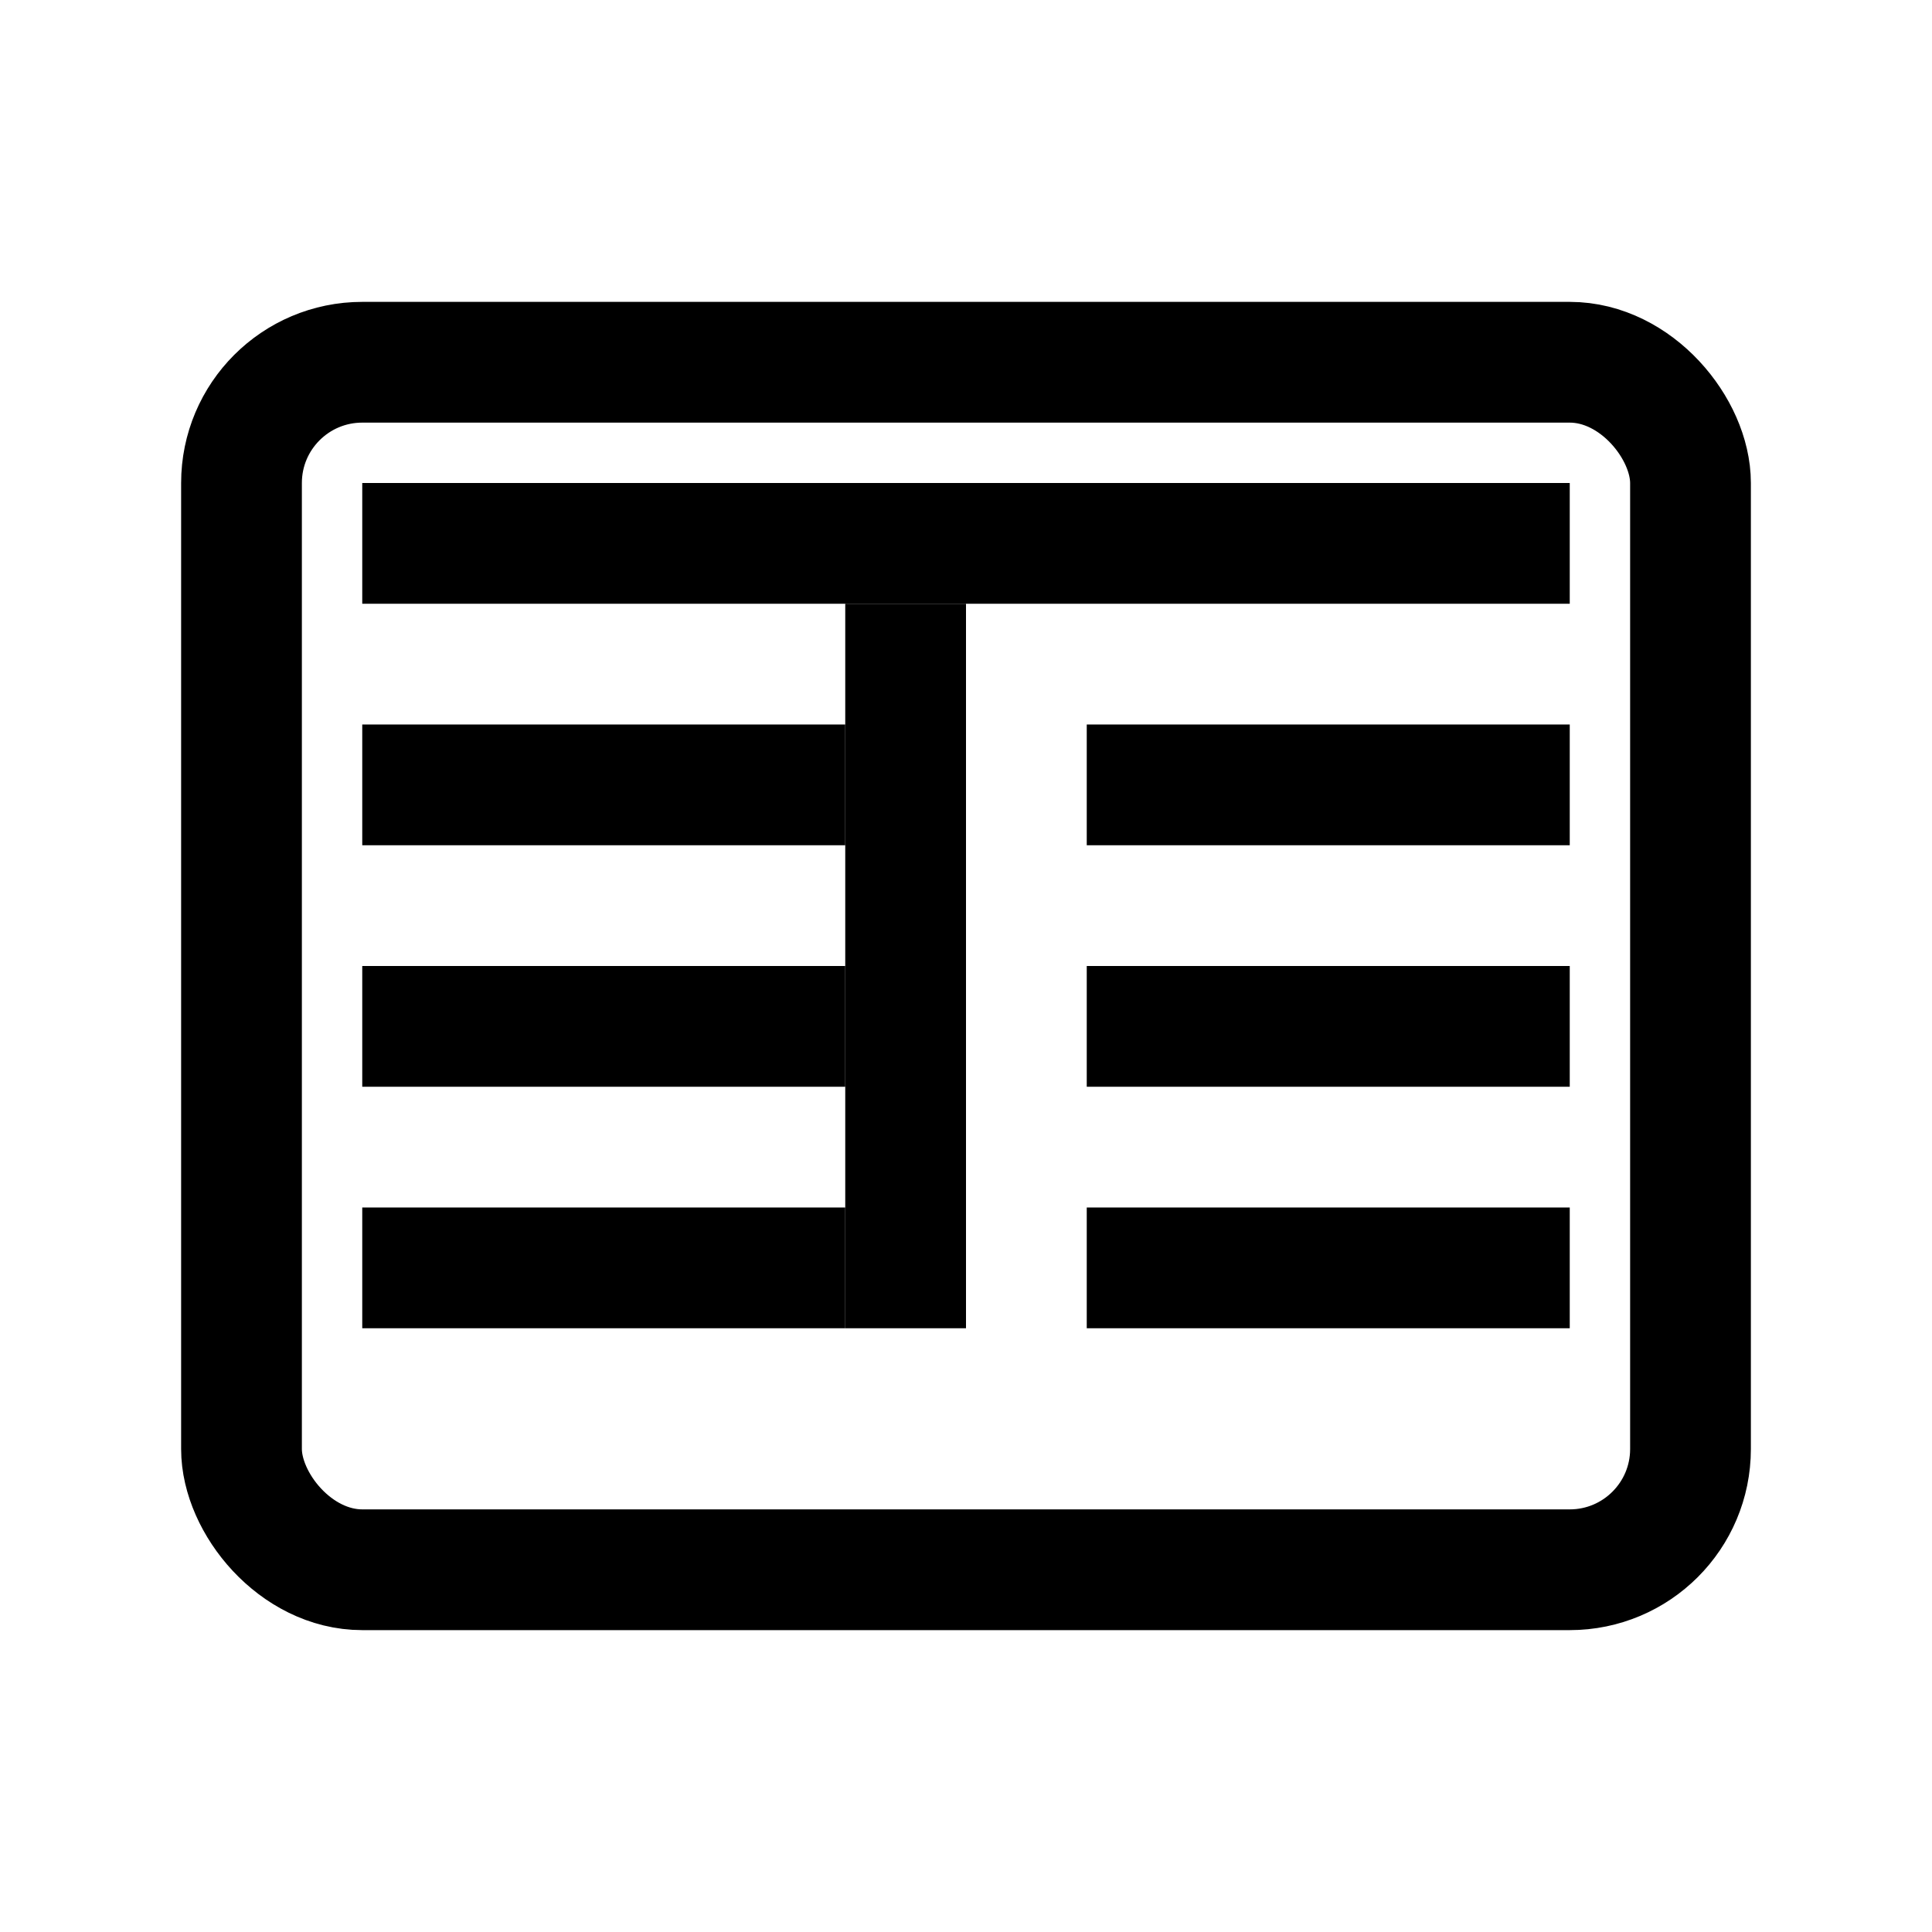 <svg width="16" height="16" viewBox="0 0 16 16" fill="currentColor">
    <rect x="2" y="3" width="12" height="10" rx="1" stroke="currentColor" stroke-width="1" fill="none"/>
    <rect x="3" y="4" width="10" height="1" fill="currentColor"/>
    <rect x="3" y="6" width="4" height="1" fill="currentColor"/>
    <rect x="9" y="6" width="4" height="1" fill="currentColor"/>
    <rect x="3" y="8" width="4" height="1" fill="currentColor"/>
    <rect x="9" y="8" width="4" height="1" fill="currentColor"/>
    <rect x="3" y="10" width="4" height="1" fill="currentColor"/>
    <rect x="9" y="10" width="4" height="1" fill="currentColor"/>
    <line x1="7.5" y1="5" x2="7.5" y2="11" stroke="currentColor" stroke-width="1"/>
</svg>
